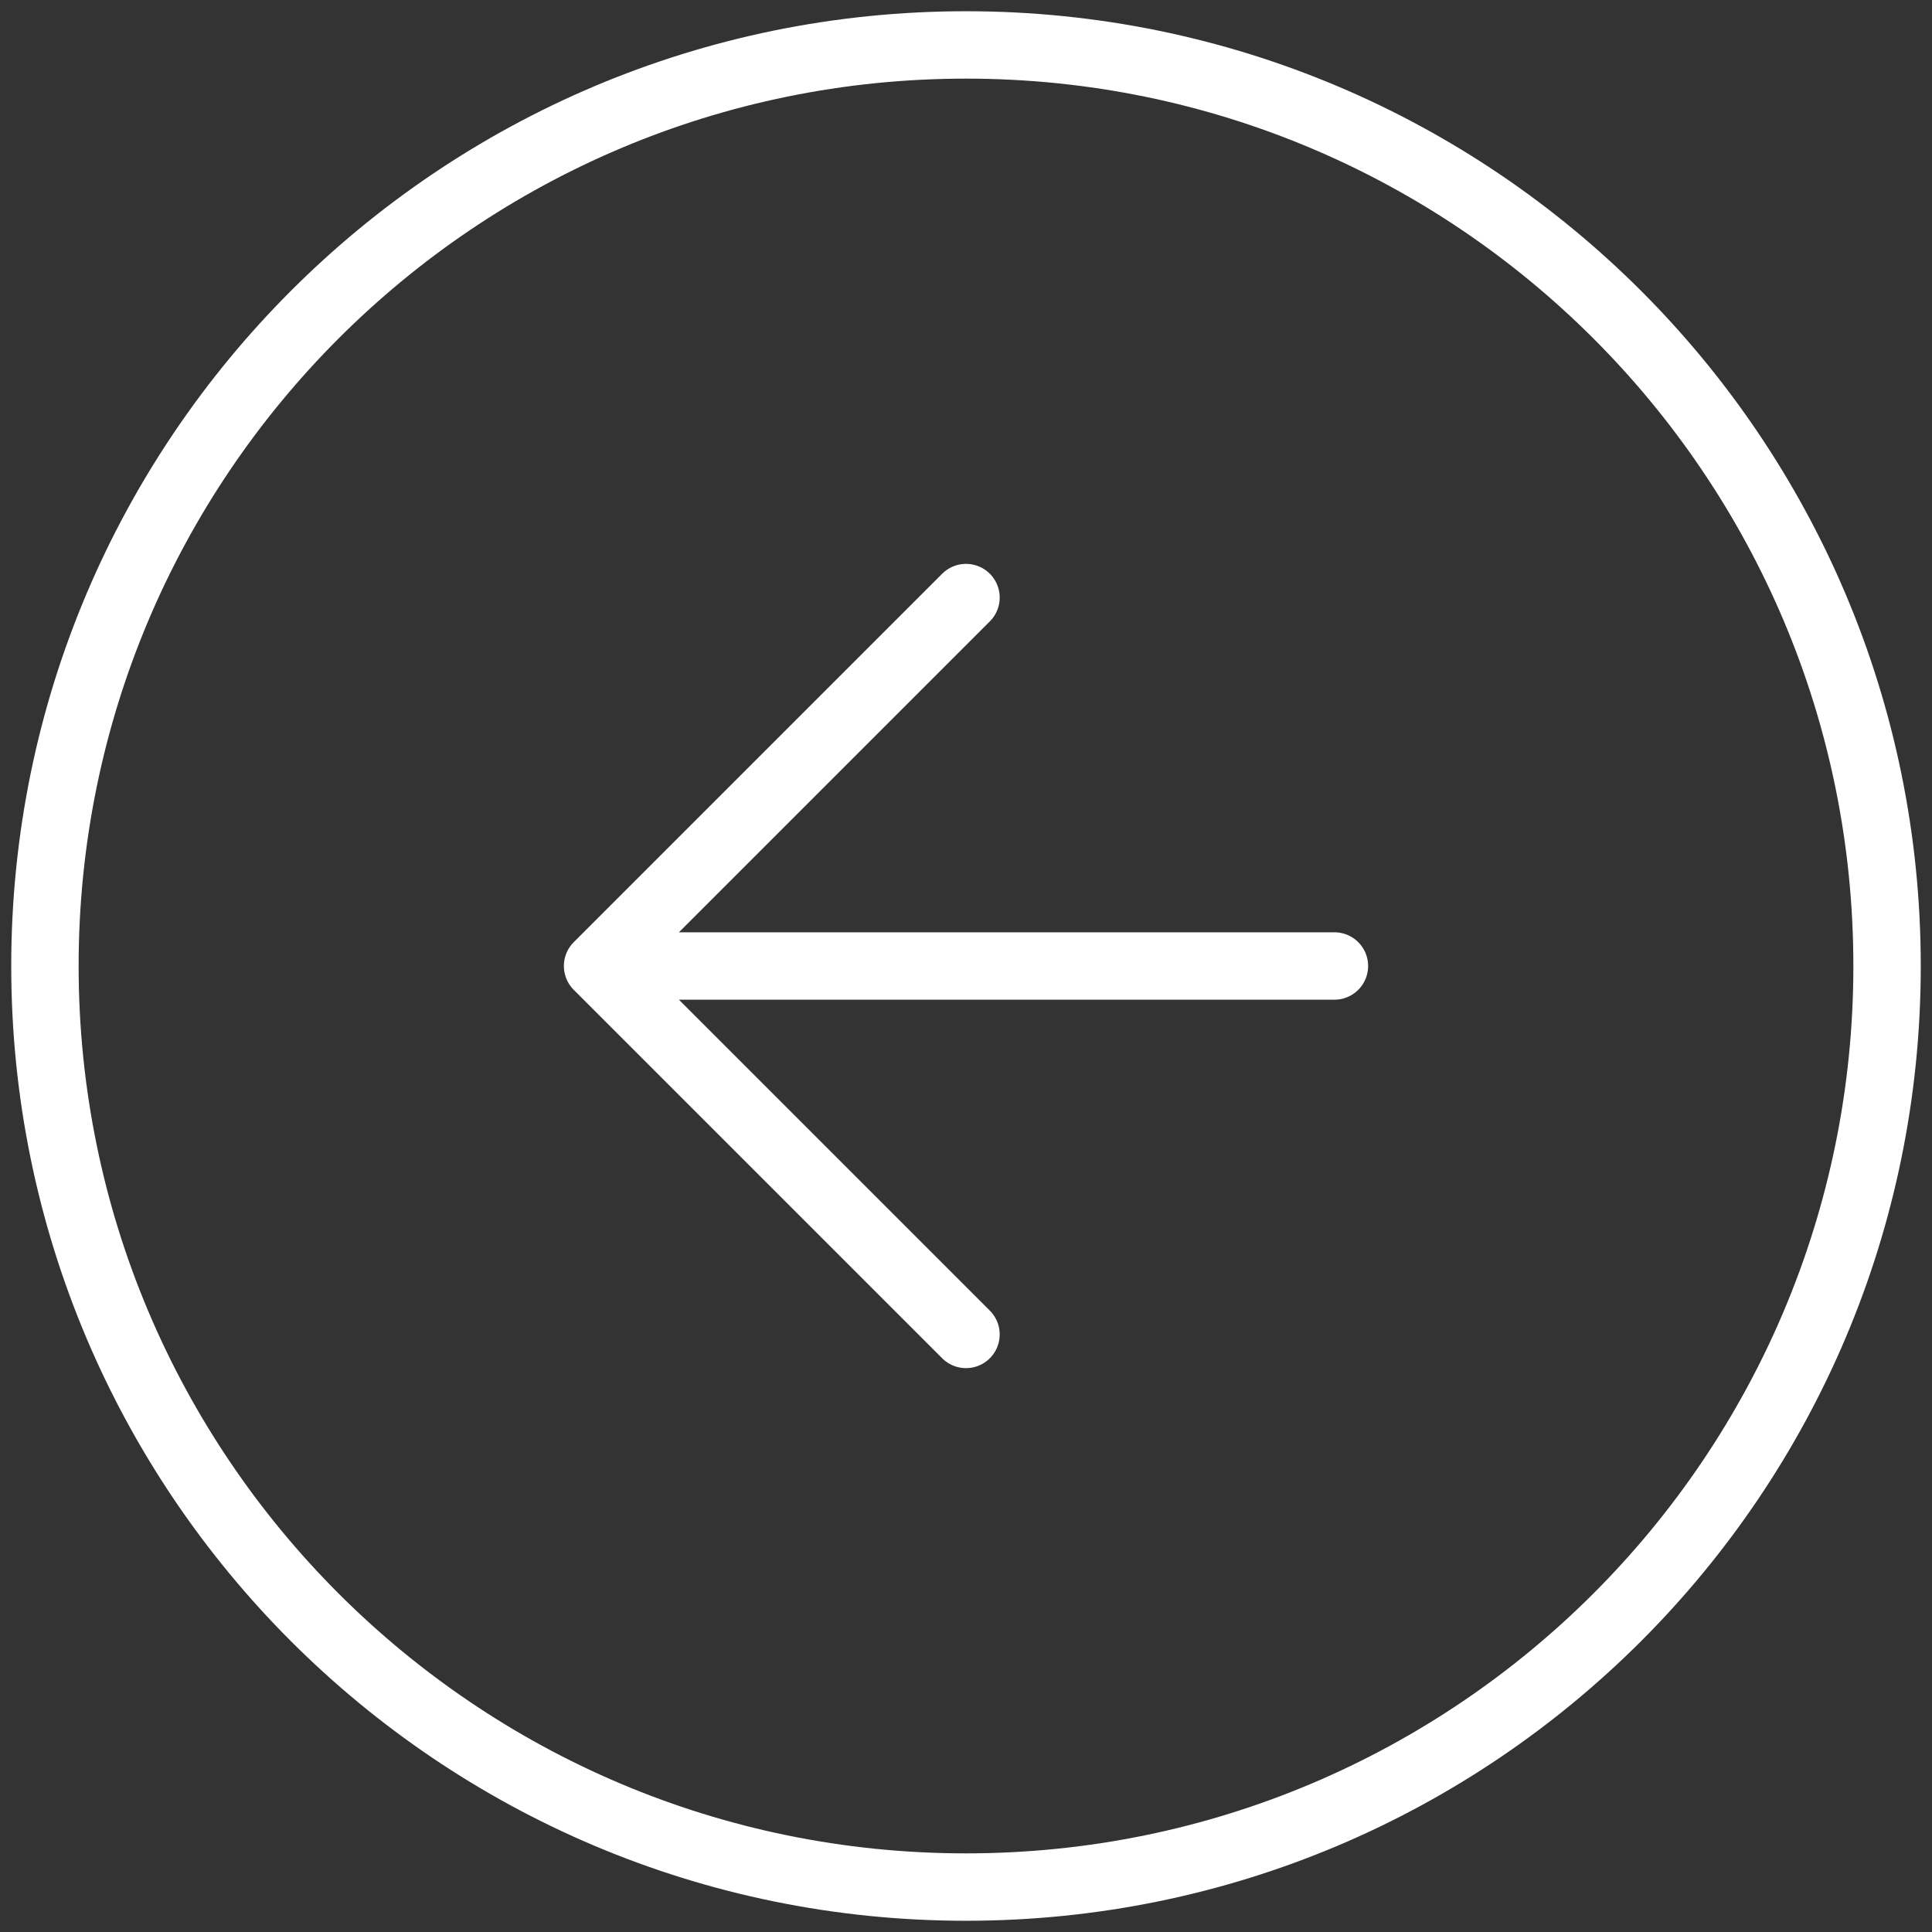 <?xml version="1.0" encoding="UTF-8" standalone="no"?><svg width='86' height='86' viewBox='0 0 86 86' fill='none' xmlns='http://www.w3.org/2000/svg'>
<rect x="0" y="0" width="86" height="86" fill="#333333" stroke="none"/>
<path d='M43 26.6L26.6 43M26.6 43L43 59.4M26.6 43H59.4M84 43C84 65.644 65.644 84 43 84C20.356 84 2 65.644 2 43C2 20.356 20.356 2 43 2C65.644 2 84 20.356 84 43Z' stroke='white' stroke-width='3' stroke-linecap='round' stroke-linejoin='round'/>
</svg>
